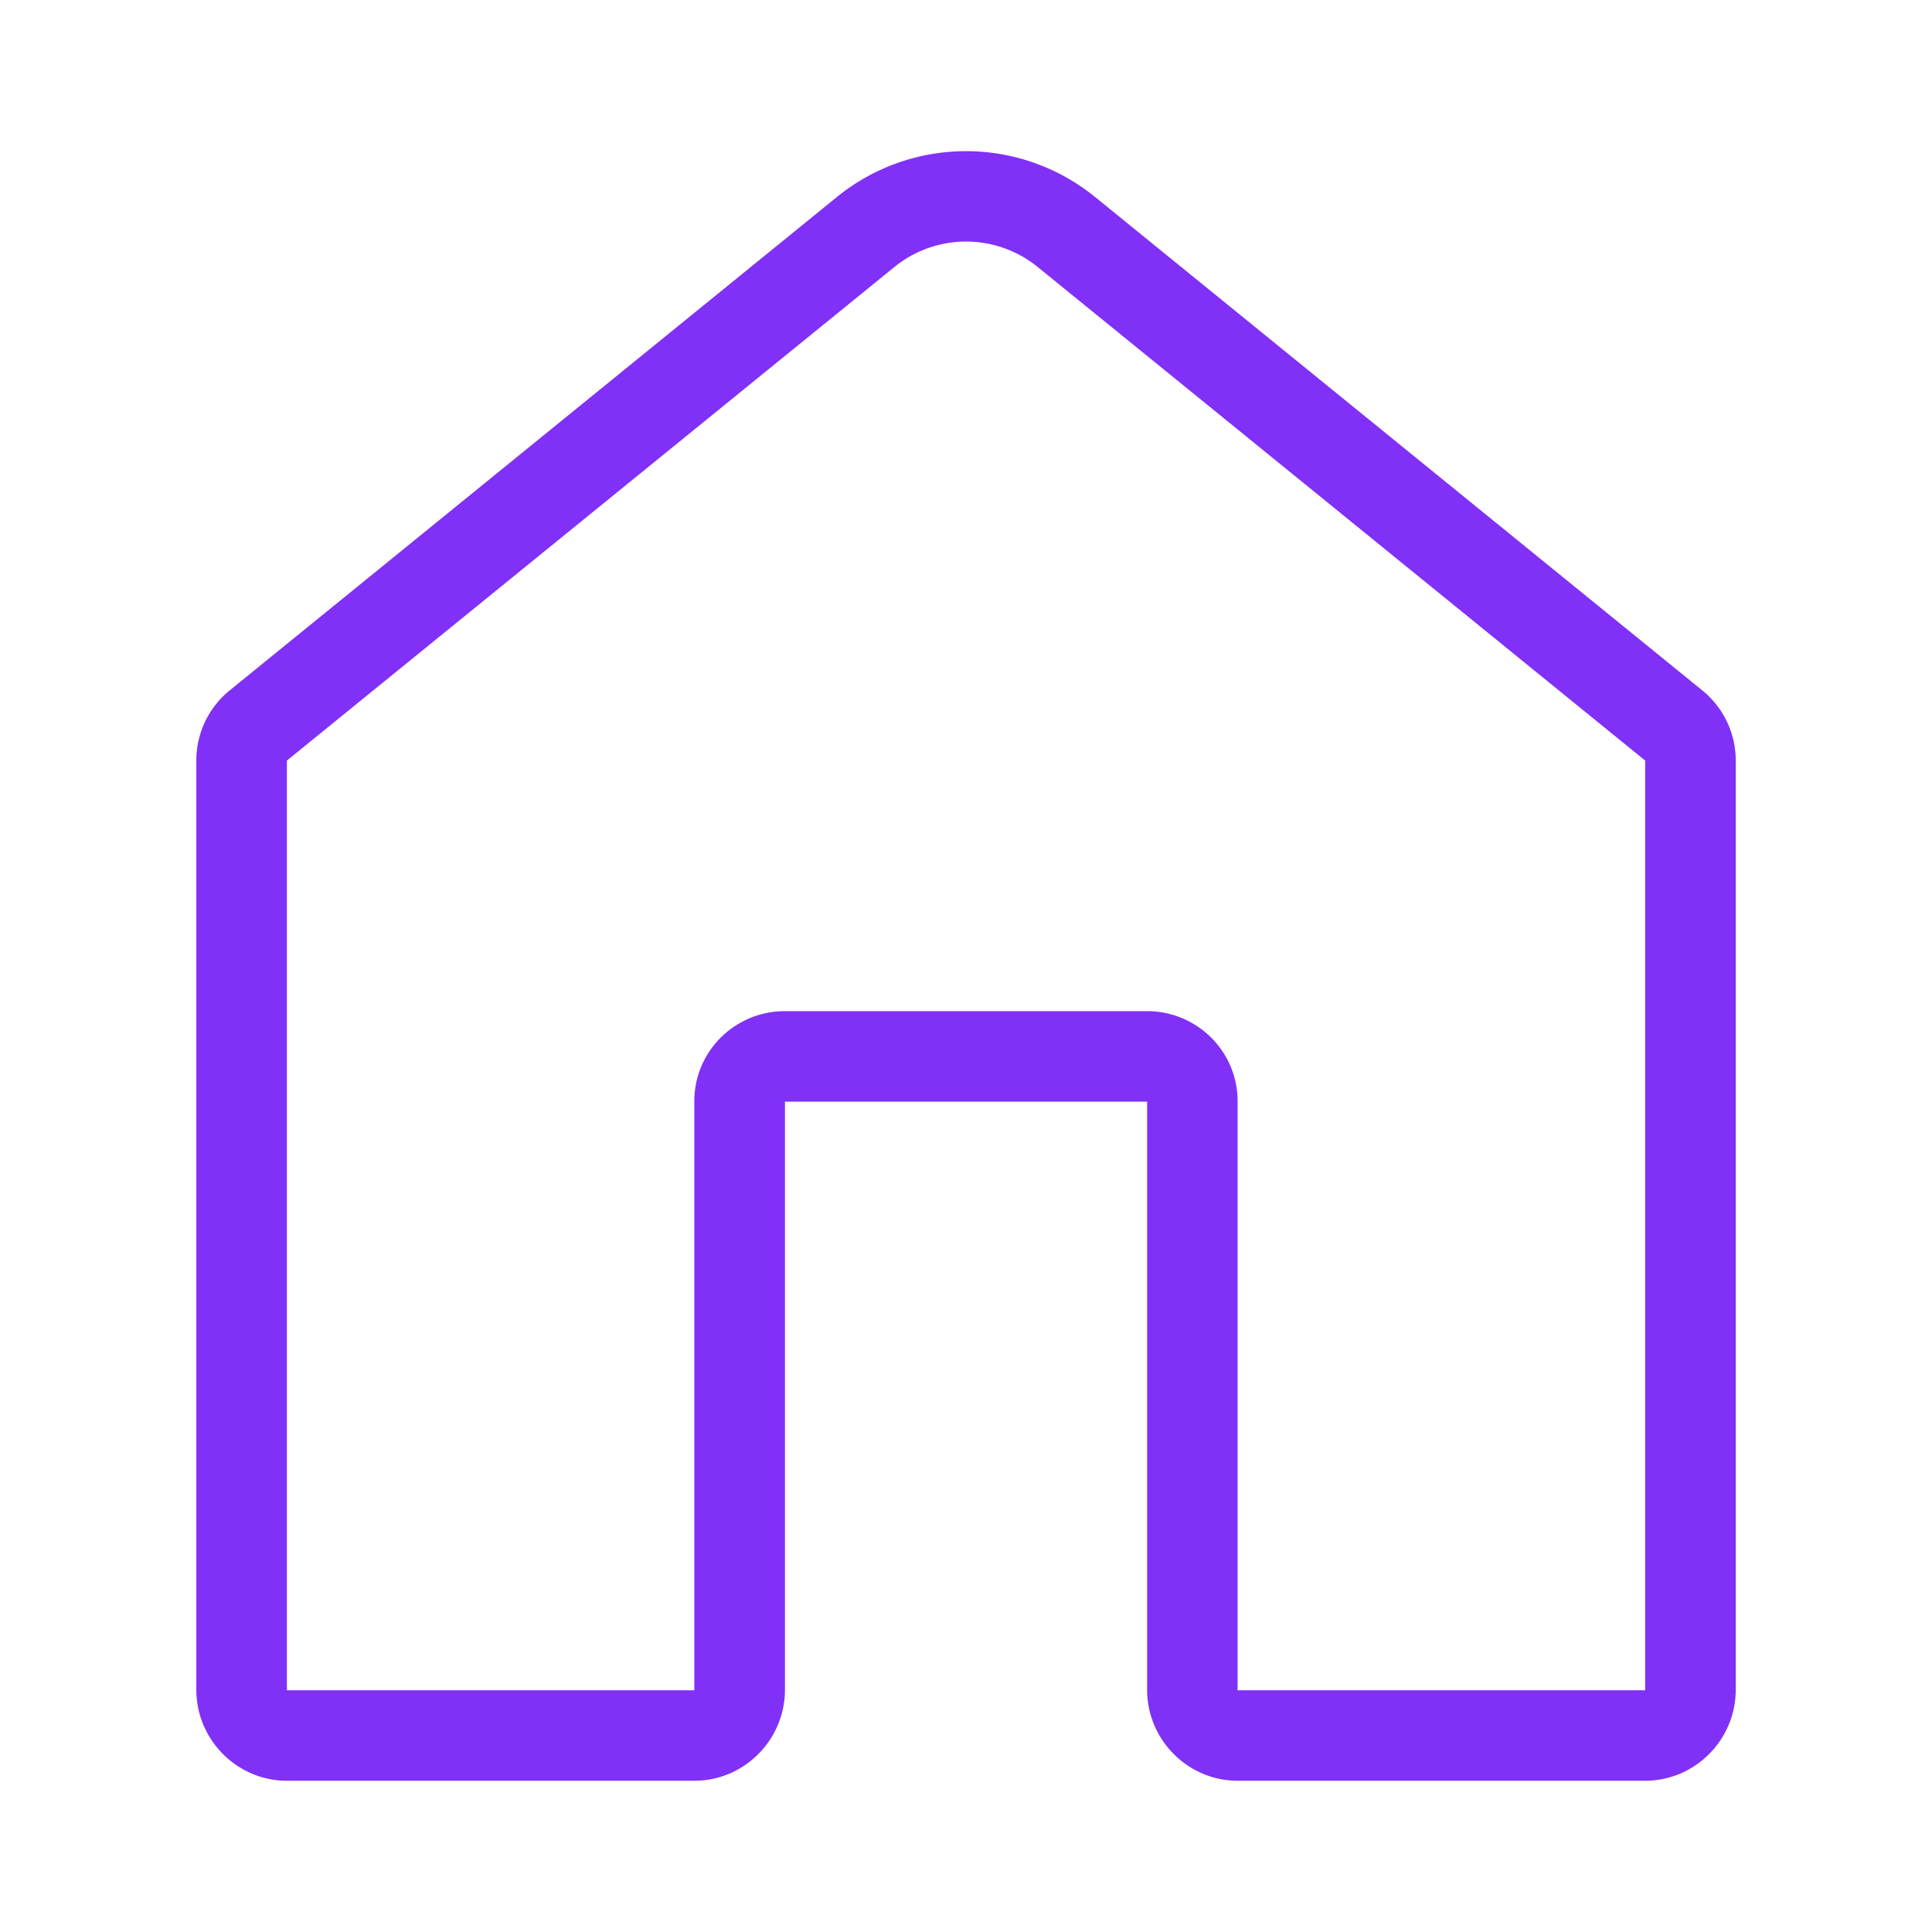 <svg viewBox="0 0 24 24" xml:space="preserve" xmlns="http://www.w3.org/2000/svg" enable-background="new 0 0 24 24"><path d="m21.146 8.576-7.55-6.135a2.543 2.543 0 0 0-3.192 0L2.855 8.575a1.119 1.119 0 0 0-.416.873v11.543c0 .62.505 1.13 1.125 1.13h5.062c.62 0 1.125-.51 1.125-1.13v-7.306h4.499v7.306c0 .62.505 1.13 1.125 1.13h5.062c.62 0 1.125-.51 1.125-1.13V9.448a1.122 1.122 0 0 0-.416-.872zm-.71 12.421h-5.062V13.68c0-.62-.505-1.119-1.125-1.119H9.75c-.62 0-1.125.499-1.125 1.119v7.317H3.564V9.448l7.55-6.134a1.411 1.411 0 0 1 1.773 0l7.55 6.134v11.549z" fill="#8130f7" class="fill-000000"></path></svg>